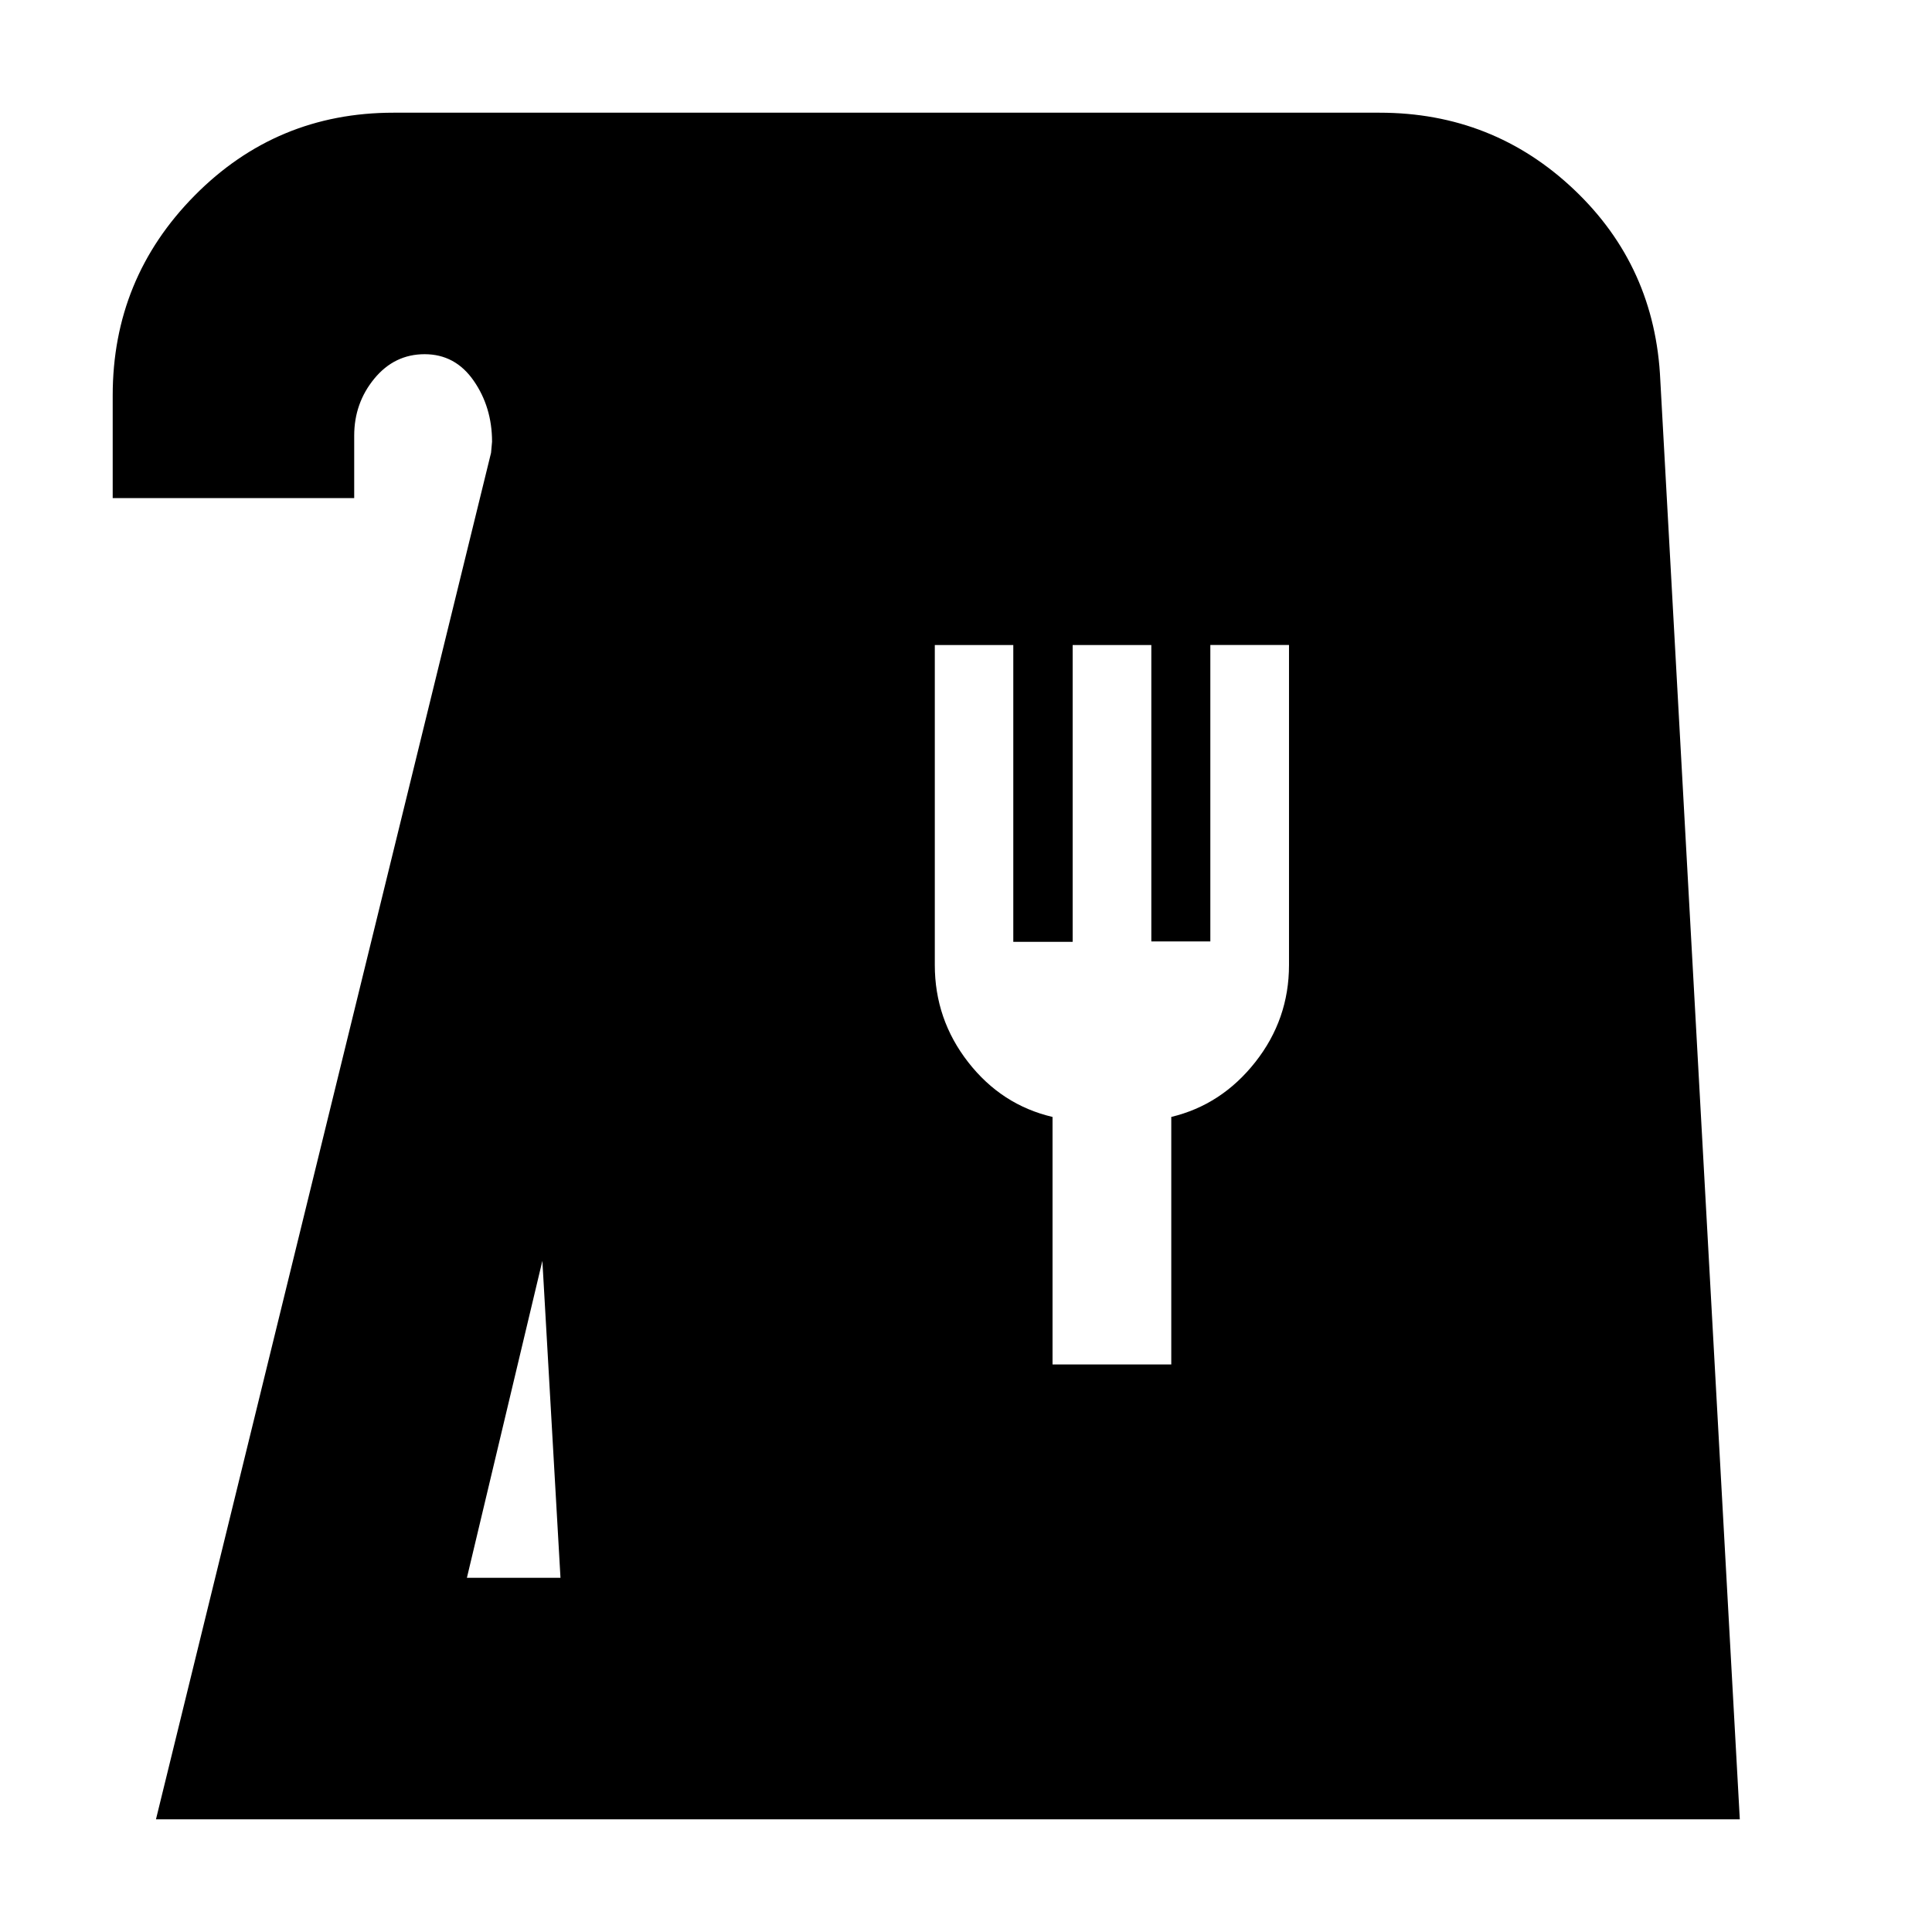 <svg xmlns="http://www.w3.org/2000/svg" height="24" viewBox="0 -960 960 960" width="24"><path d="M77.5-56 244-735l.5-5.5q-.01-17.2-9.15-30.35Q226.21-784 211-784q-15 0-25 12.14-10 12.15-10 28.36v31H56v-51q0-58.13 40.69-99.31Q137.38-904 195.5-904h490q56.36 0 96.68 38.25Q822.5-827.5 825-771l39.5 715h-787ZM232-176h46.5l-9-157.5L232-176Zm291-106h59v-123q25-6 41.75-27.25t16.75-48.25v-159h-39.09v147.29h-29.32V-639.5H533V-492h-29.5v-147.5h-39v159q0 27 16.58 48.28Q497.65-410.94 523-405v123Z"/></svg>